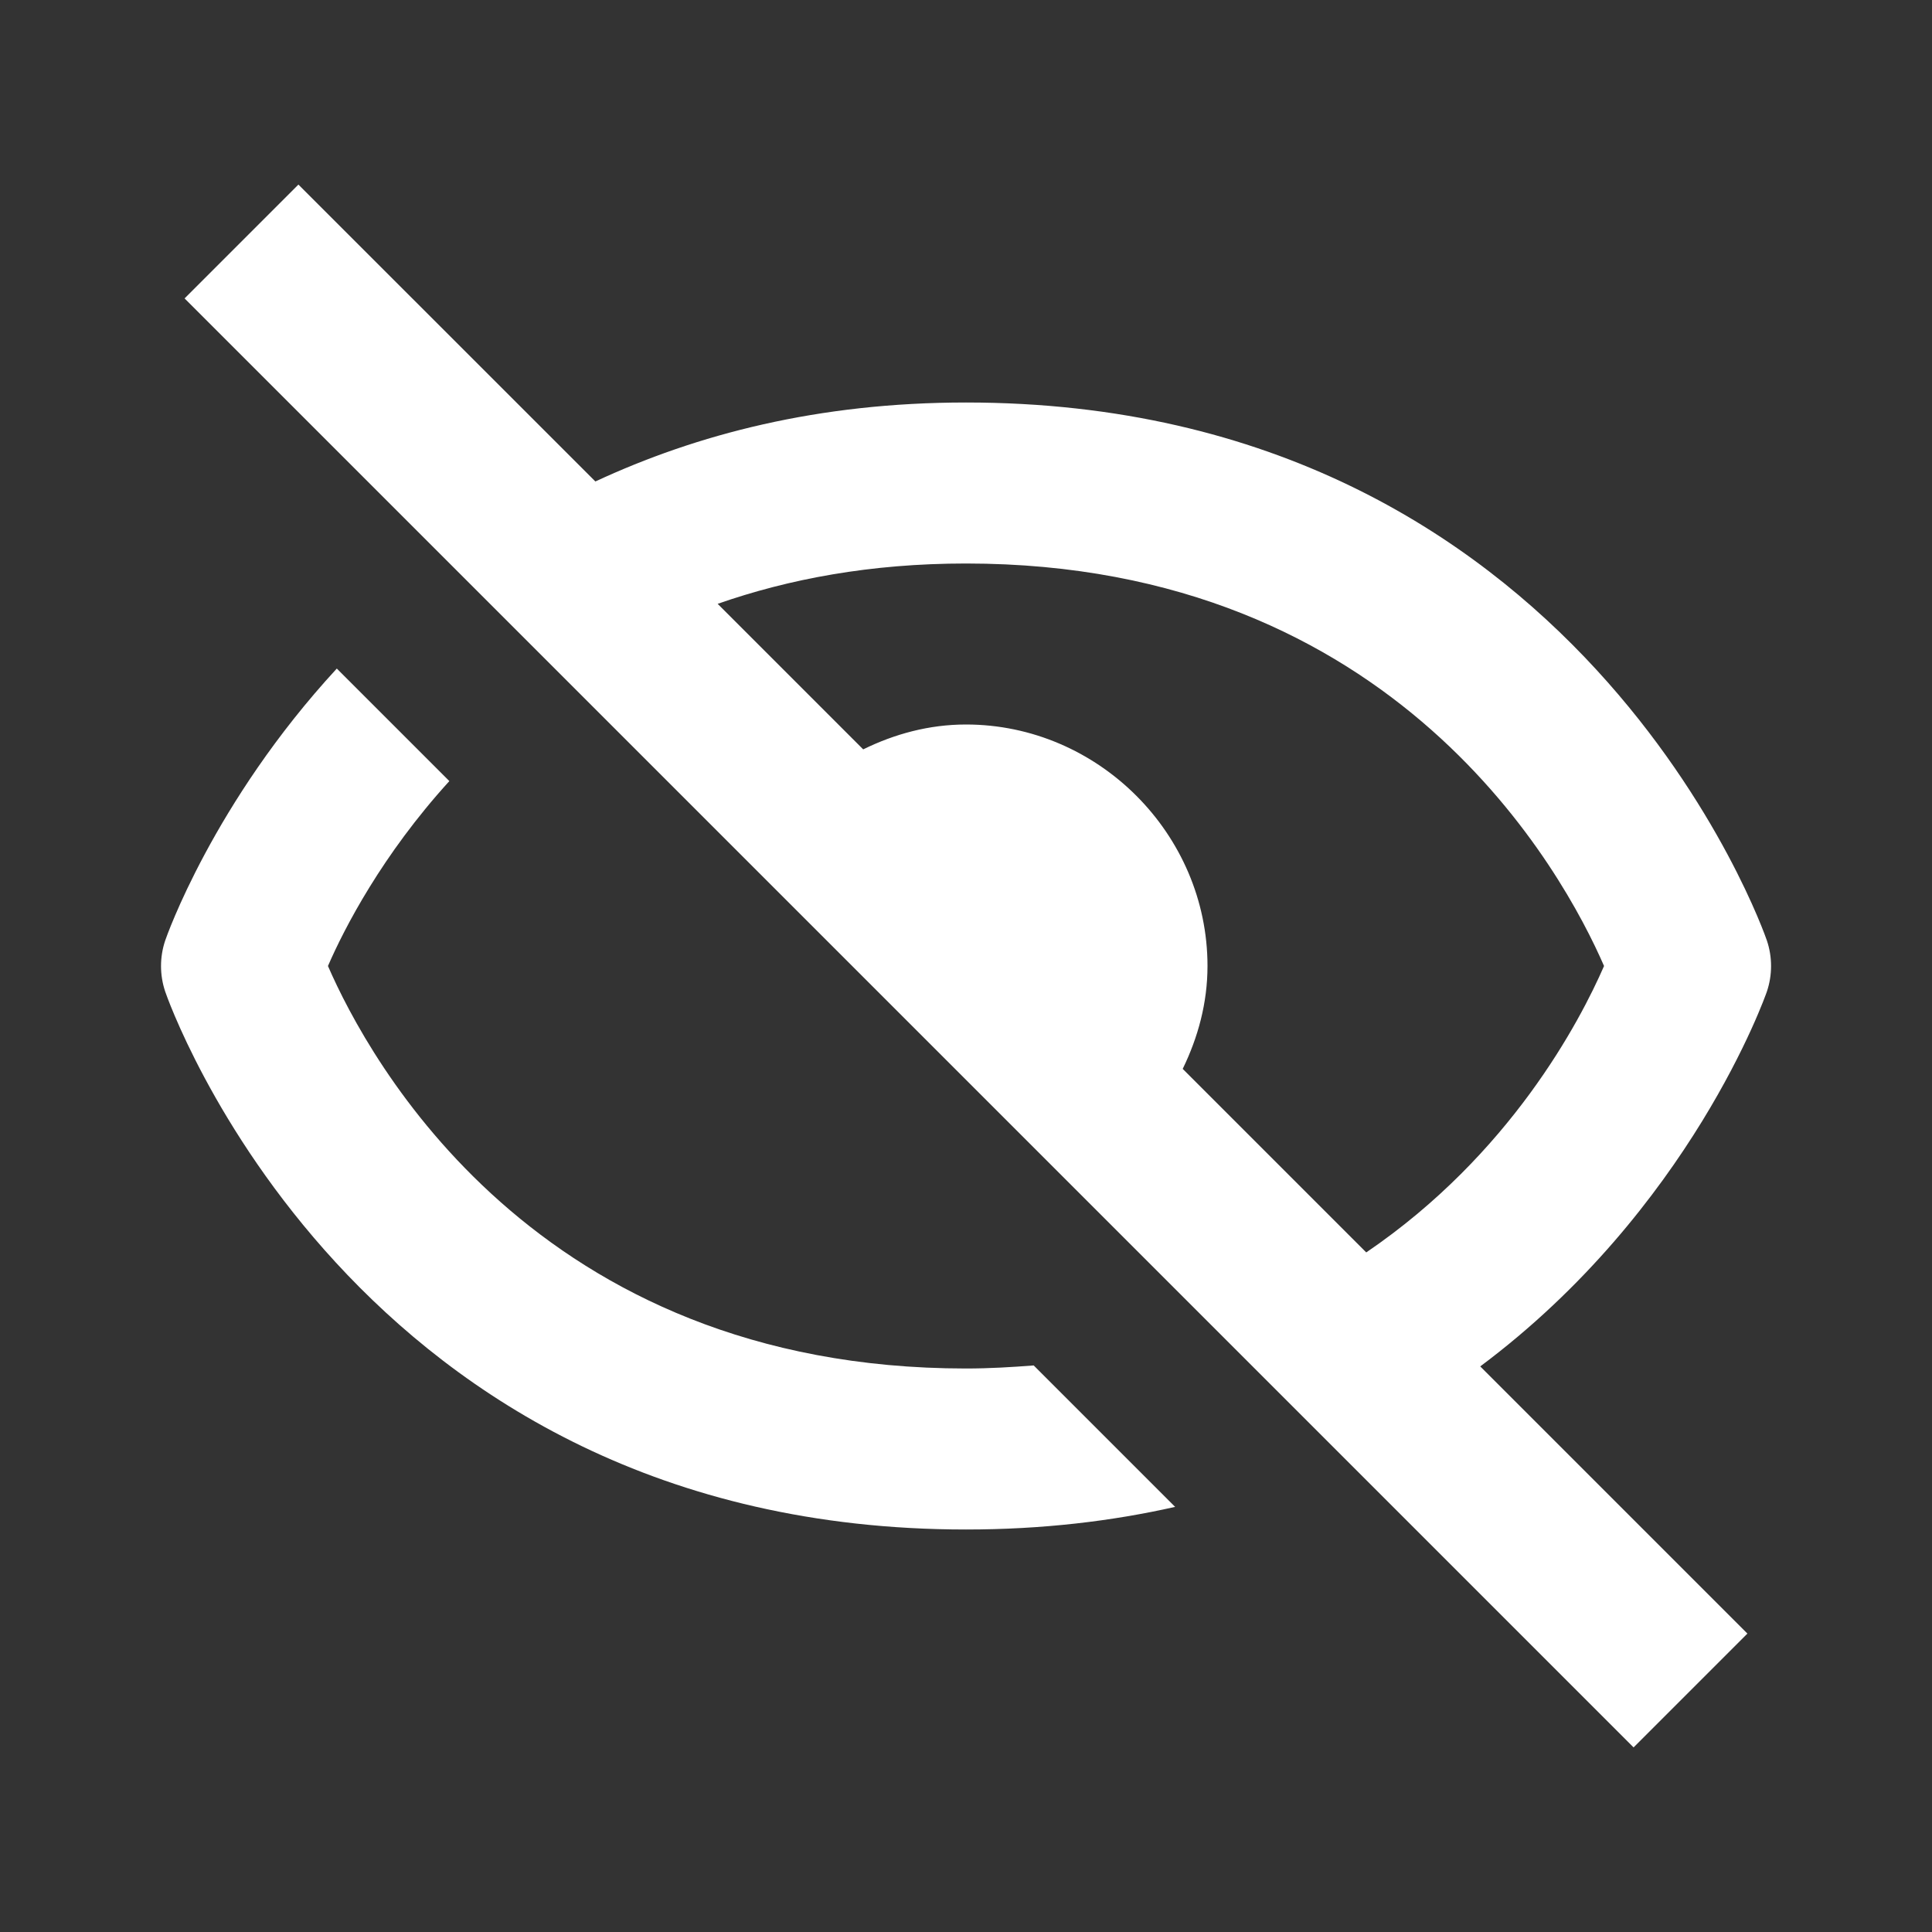 <svg width="24" height="24" viewBox="0 0 24 24" fill="none" xmlns="http://www.w3.org/2000/svg">
<rect x="0" y="0" width="24" height="24" fill="#333333" stroke="none"/>
<path d="M12 19C12.946 19 13.81 18.897 14.598 18.719L12.841 16.962C12.568 16.983 12.291 17 12 17C6.649 17 4.576 13.154 4.074 12C4.278 11.53 4.748 10.619 5.582 9.703L4.184 8.305C2.646 9.972 2.063 11.651 2.052 11.684C1.983 11.889 1.983 12.112 2.052 12.317C2.073 12.383 4.367 19 12 19ZM12 5C10.163 5 8.654 5.396 7.396 5.981L3.707 2.293L2.293 3.707L20.293 21.707L21.707 20.293L18.388 16.974C21.002 15.023 21.935 12.359 21.949 12.317C22.018 12.112 22.018 11.889 21.949 11.684C21.927 11.617 19.633 5 12 5ZM16.972 15.558L14.692 13.278C14.882 12.888 15 12.459 15 12C15 10.359 13.641 9 12 9C11.541 9 11.112 9.118 10.723 9.309L8.915 7.501C9.796 7.193 10.814 7 12 7C17.351 7 19.424 10.846 19.926 12C19.624 12.692 18.76 14.342 16.972 15.558Z" fill="white"/>
</svg>
